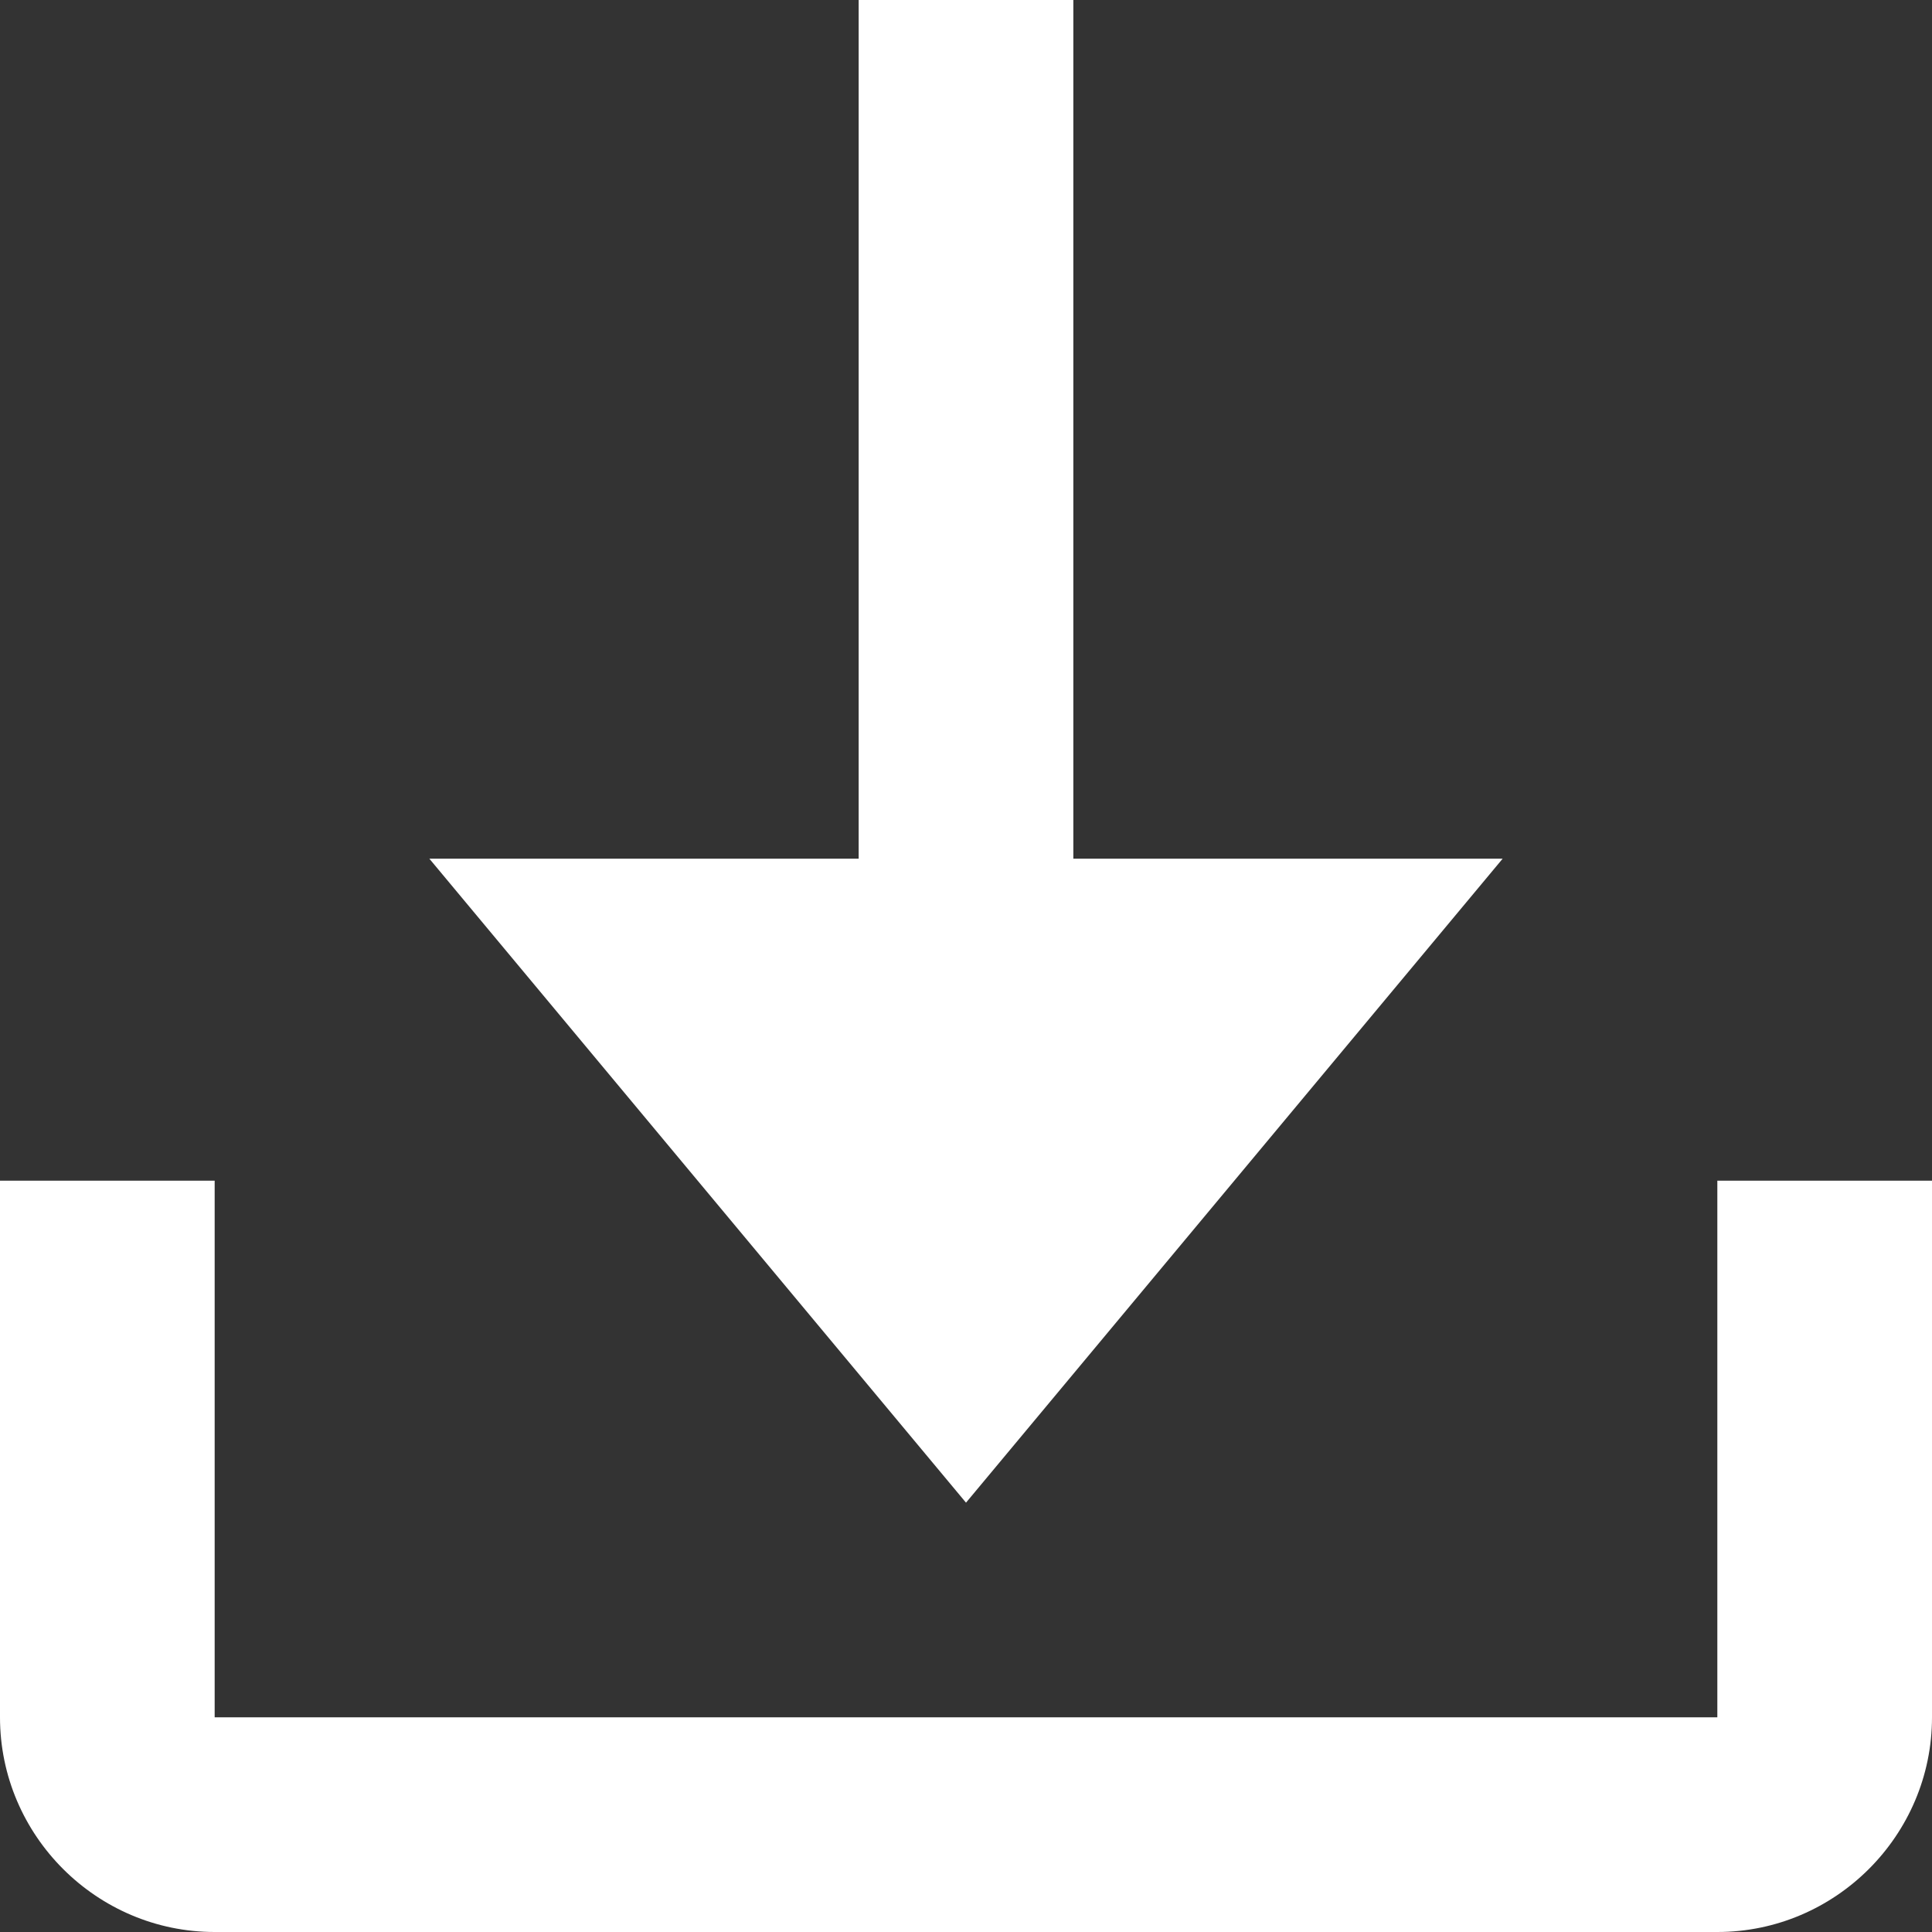 <?xml version="1.0" encoding="utf-8"?>
<svg version="1.1" id="Layer_1" xmlns="http://www.w3.org/2000/svg" xmlns:xlink="http://www.w3.org/1999/xlink" x="0px" y="0px"
	 viewBox="0 0 18 18" style="enable-background:new 0 0 18 18;" xml:space="preserve">
<rect x="0" y="0" width="18" height="18" fill="#333333" stroke="none"/>
<style type="text/css">
	.st0{fill:#FFFFFF;}
</style>
<path class="st0" d="M16,11v5H2v-5H0v5c0,1.1,0.9,2,2,2h14c1.1,0,2-0.9,2-2v-5H16z"/>
<path class="st0" d="M9,14l5-6h-4V0H8v8H4L9,14z"/>
</svg>
